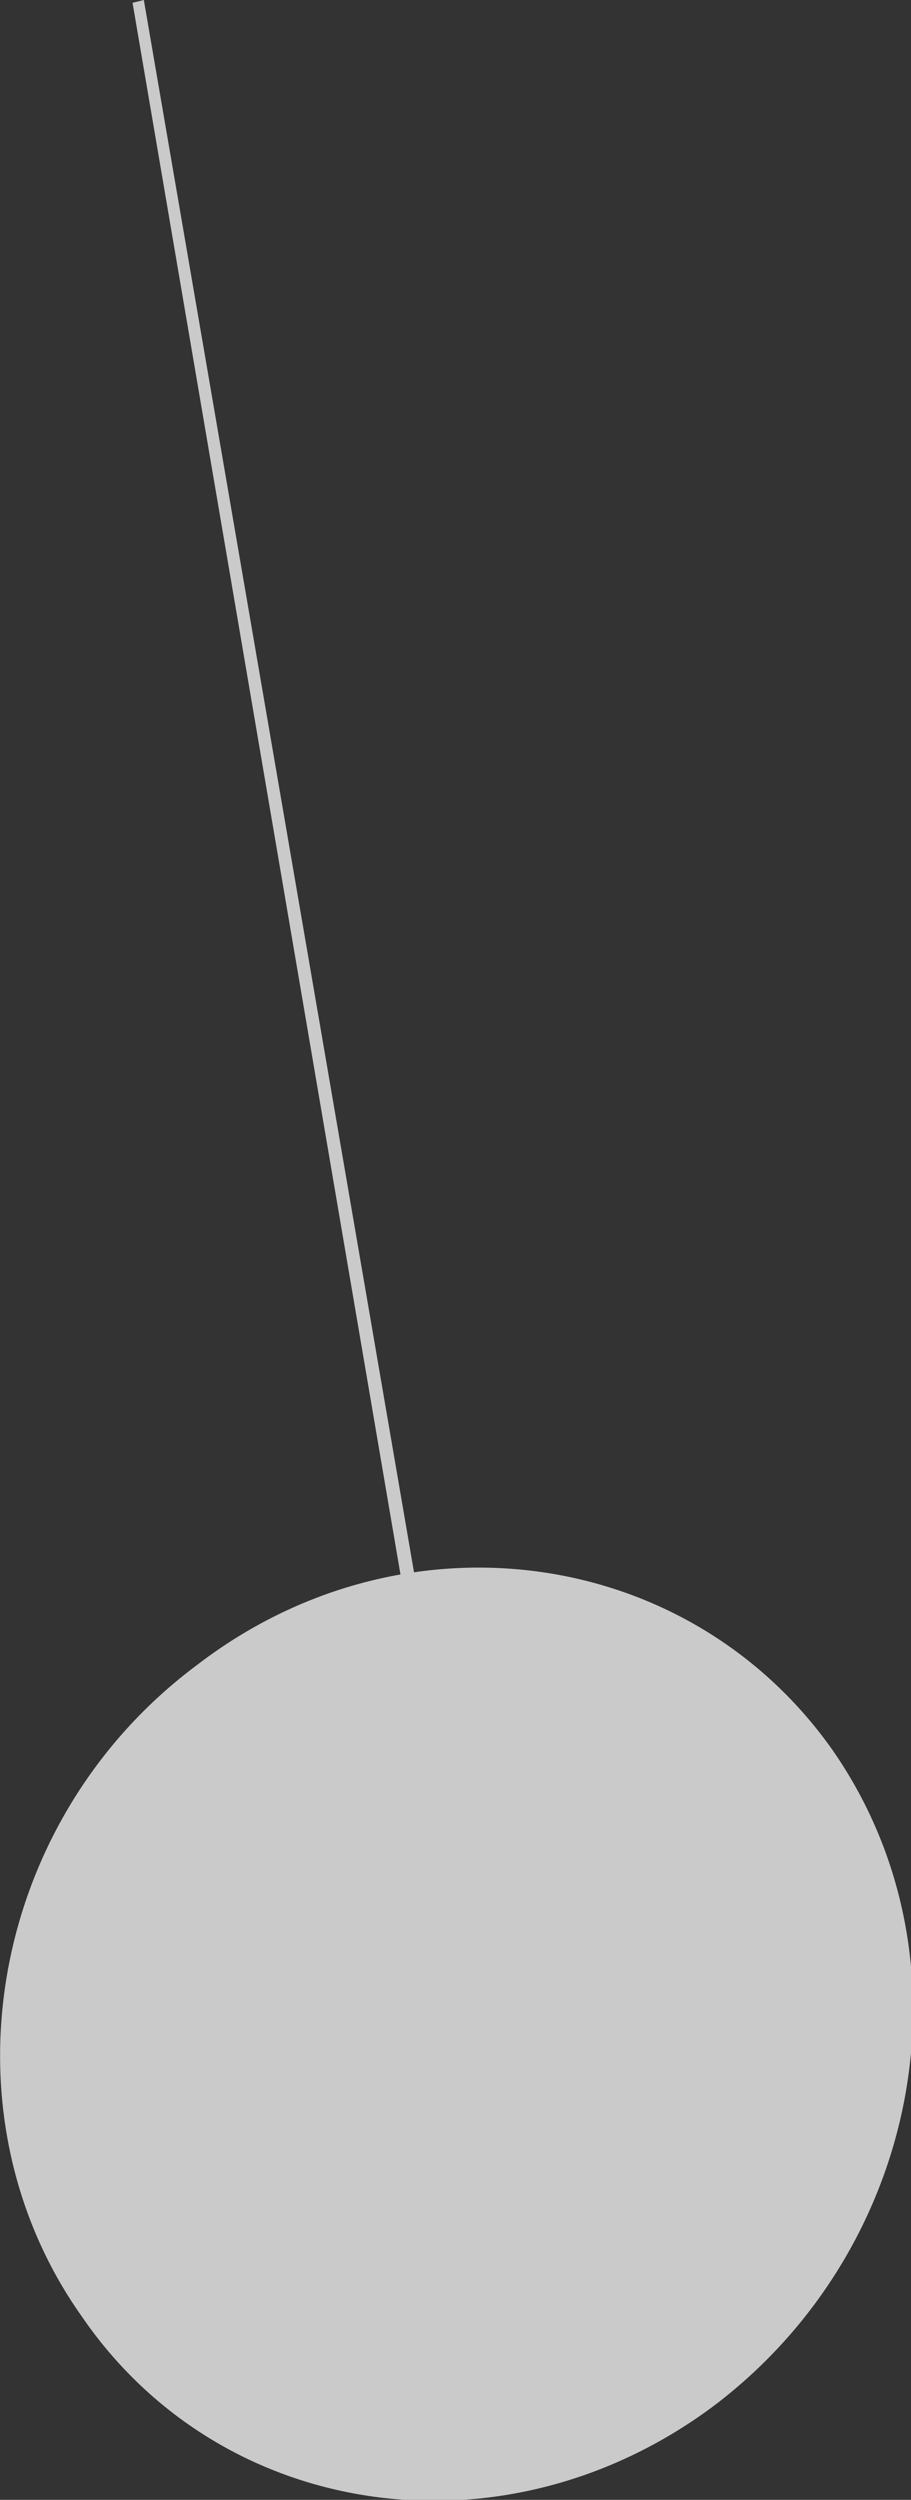 <!-- Generator: Adobe Illustrator 21.1.0, SVG Export Plug-In  -->
<svg version="1.1"
	 xmlns="http://www.w3.org/2000/svg" xmlns:xlink="http://www.w3.org/1999/xlink" xmlns:a="http://ns.adobe.com/AdobeSVGViewerExtensions/3.0/"
	 x="0px" y="0px" width="32.3px" height="88.6px" viewBox="0 0 32.3 88.6" style="enable-background:new 0 0 32.3 88.6;"
	 xml:space="preserve">
<rect x="0" y="0" width="32.3" height="88.6" fill="#333333" stroke="none"/>
<style type="text/css">
	.st0{opacity:0.74;}
	.st1{fill:#FFFFFF;}
</style>
<defs>
</defs>
<g class="st0">
	<g>
		<polygon class="st1" points="17.7,73.3 17.2,73.4 4.7,0.1 5.1,0 		"/>
	</g>
	<g>
		<path class="st1" d="M29.5,62c5.1,7.3,3.2,17.6-4.1,23.2C18,90.8,7.9,89.4,2.9,82.1C-2.2,74.9-0.4,64.5,7,59
			C14.3,53.4,24.4,54.8,29.5,62z"/>
	</g>
</g>
</svg>
